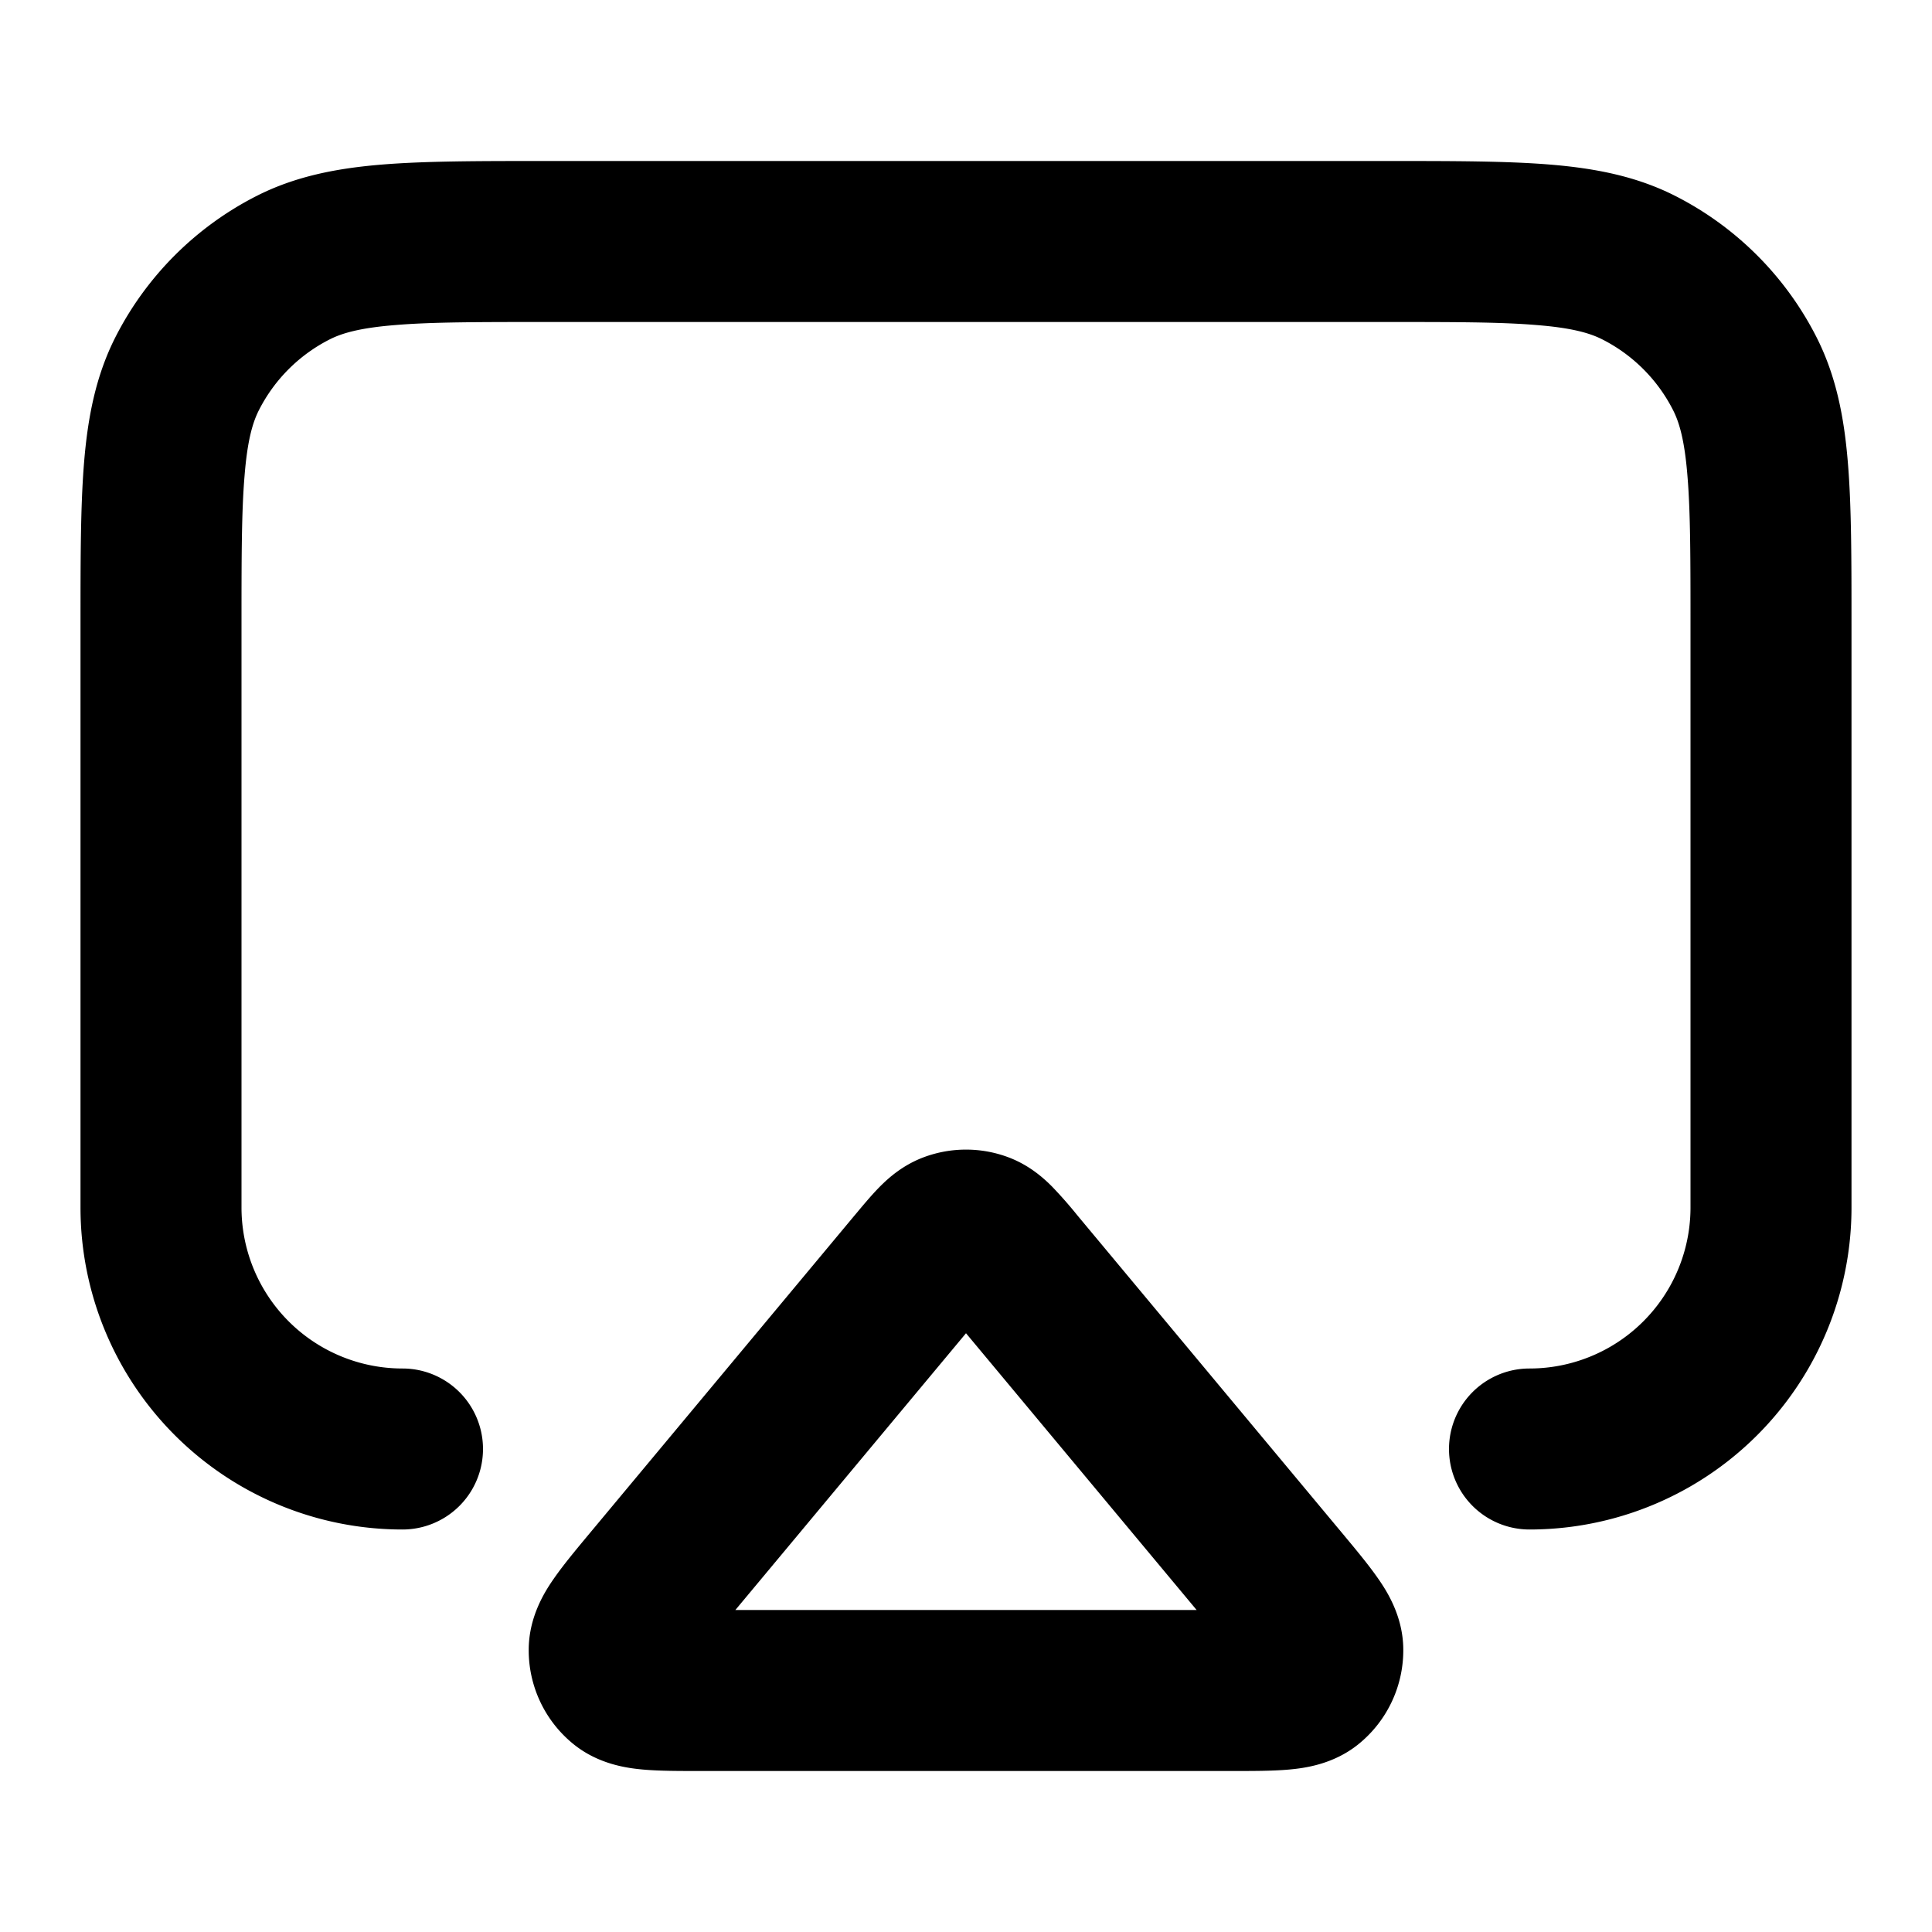 <svg xmlns="http://www.w3.org/2000/svg" width="24" height="24" viewBox="0 0 24 24">
  <path fill-rule="evenodd" d="M6.759 2H17.24c.805 0 1.47 0 2.01.044.563.046 1.08.145 1.565.392a4 4 0 0 1 1.748 1.748c.247.485.346 1.002.392 1.564C23 6.29 23 6.954 23 7.758V15a4 4 0 0 1-4 4 1 1 0 1 1 0-2 2 2 0 0 0 2-2V7.8c0-.857 0-1.439-.038-1.889-.035-.438-.1-.663-.18-.819a2 2 0 0 0-.874-.874c-.156-.08-.38-.145-.819-.18C18.639 4 18.057 4 17.2 4H6.8c-.857 0-1.439 0-1.889.038-.438.035-.663.1-.819.18a2 2 0 0 0-.874.874c-.08.156-.145.38-.18.819C3 6.361 3 6.943 3 7.8V15a2 2 0 0 0 2 2 1 1 0 1 1 0 2 4 4 0 0 1-4-4V7.759c0-.805 0-1.47.044-2.01.046-.563.145-1.08.392-1.565a4 4 0 0 1 1.748-1.748c.485-.247 1.002-.346 1.564-.392C5.29 2 5.954 2 6.758 2Zm4.726 12.372a1.5 1.5 0 0 1 1.03 0c.263.096.444.257.556.37a5.418 5.418 0 0 1 .312.355l3.315 3.978c.154.185.31.373.424.538.108.155.304.462.31.864a1.5 1.5 0 0 1-.557 1.19c-.313.253-.674.298-.863.315-.2.018-.443.018-.684.018H8.672c-.24 0-.485 0-.684-.018-.189-.017-.55-.062-.863-.315a1.5 1.5 0 0 1-.557-1.19c.006-.402.202-.709.31-.864.114-.165.27-.353.424-.538l3.315-3.978.017-.02c.09-.108.195-.234.295-.335.112-.113.293-.274.556-.37Zm.515 2.19L9.135 20h5.73L12 16.562Z" clip-rule="evenodd"/>
</svg>
